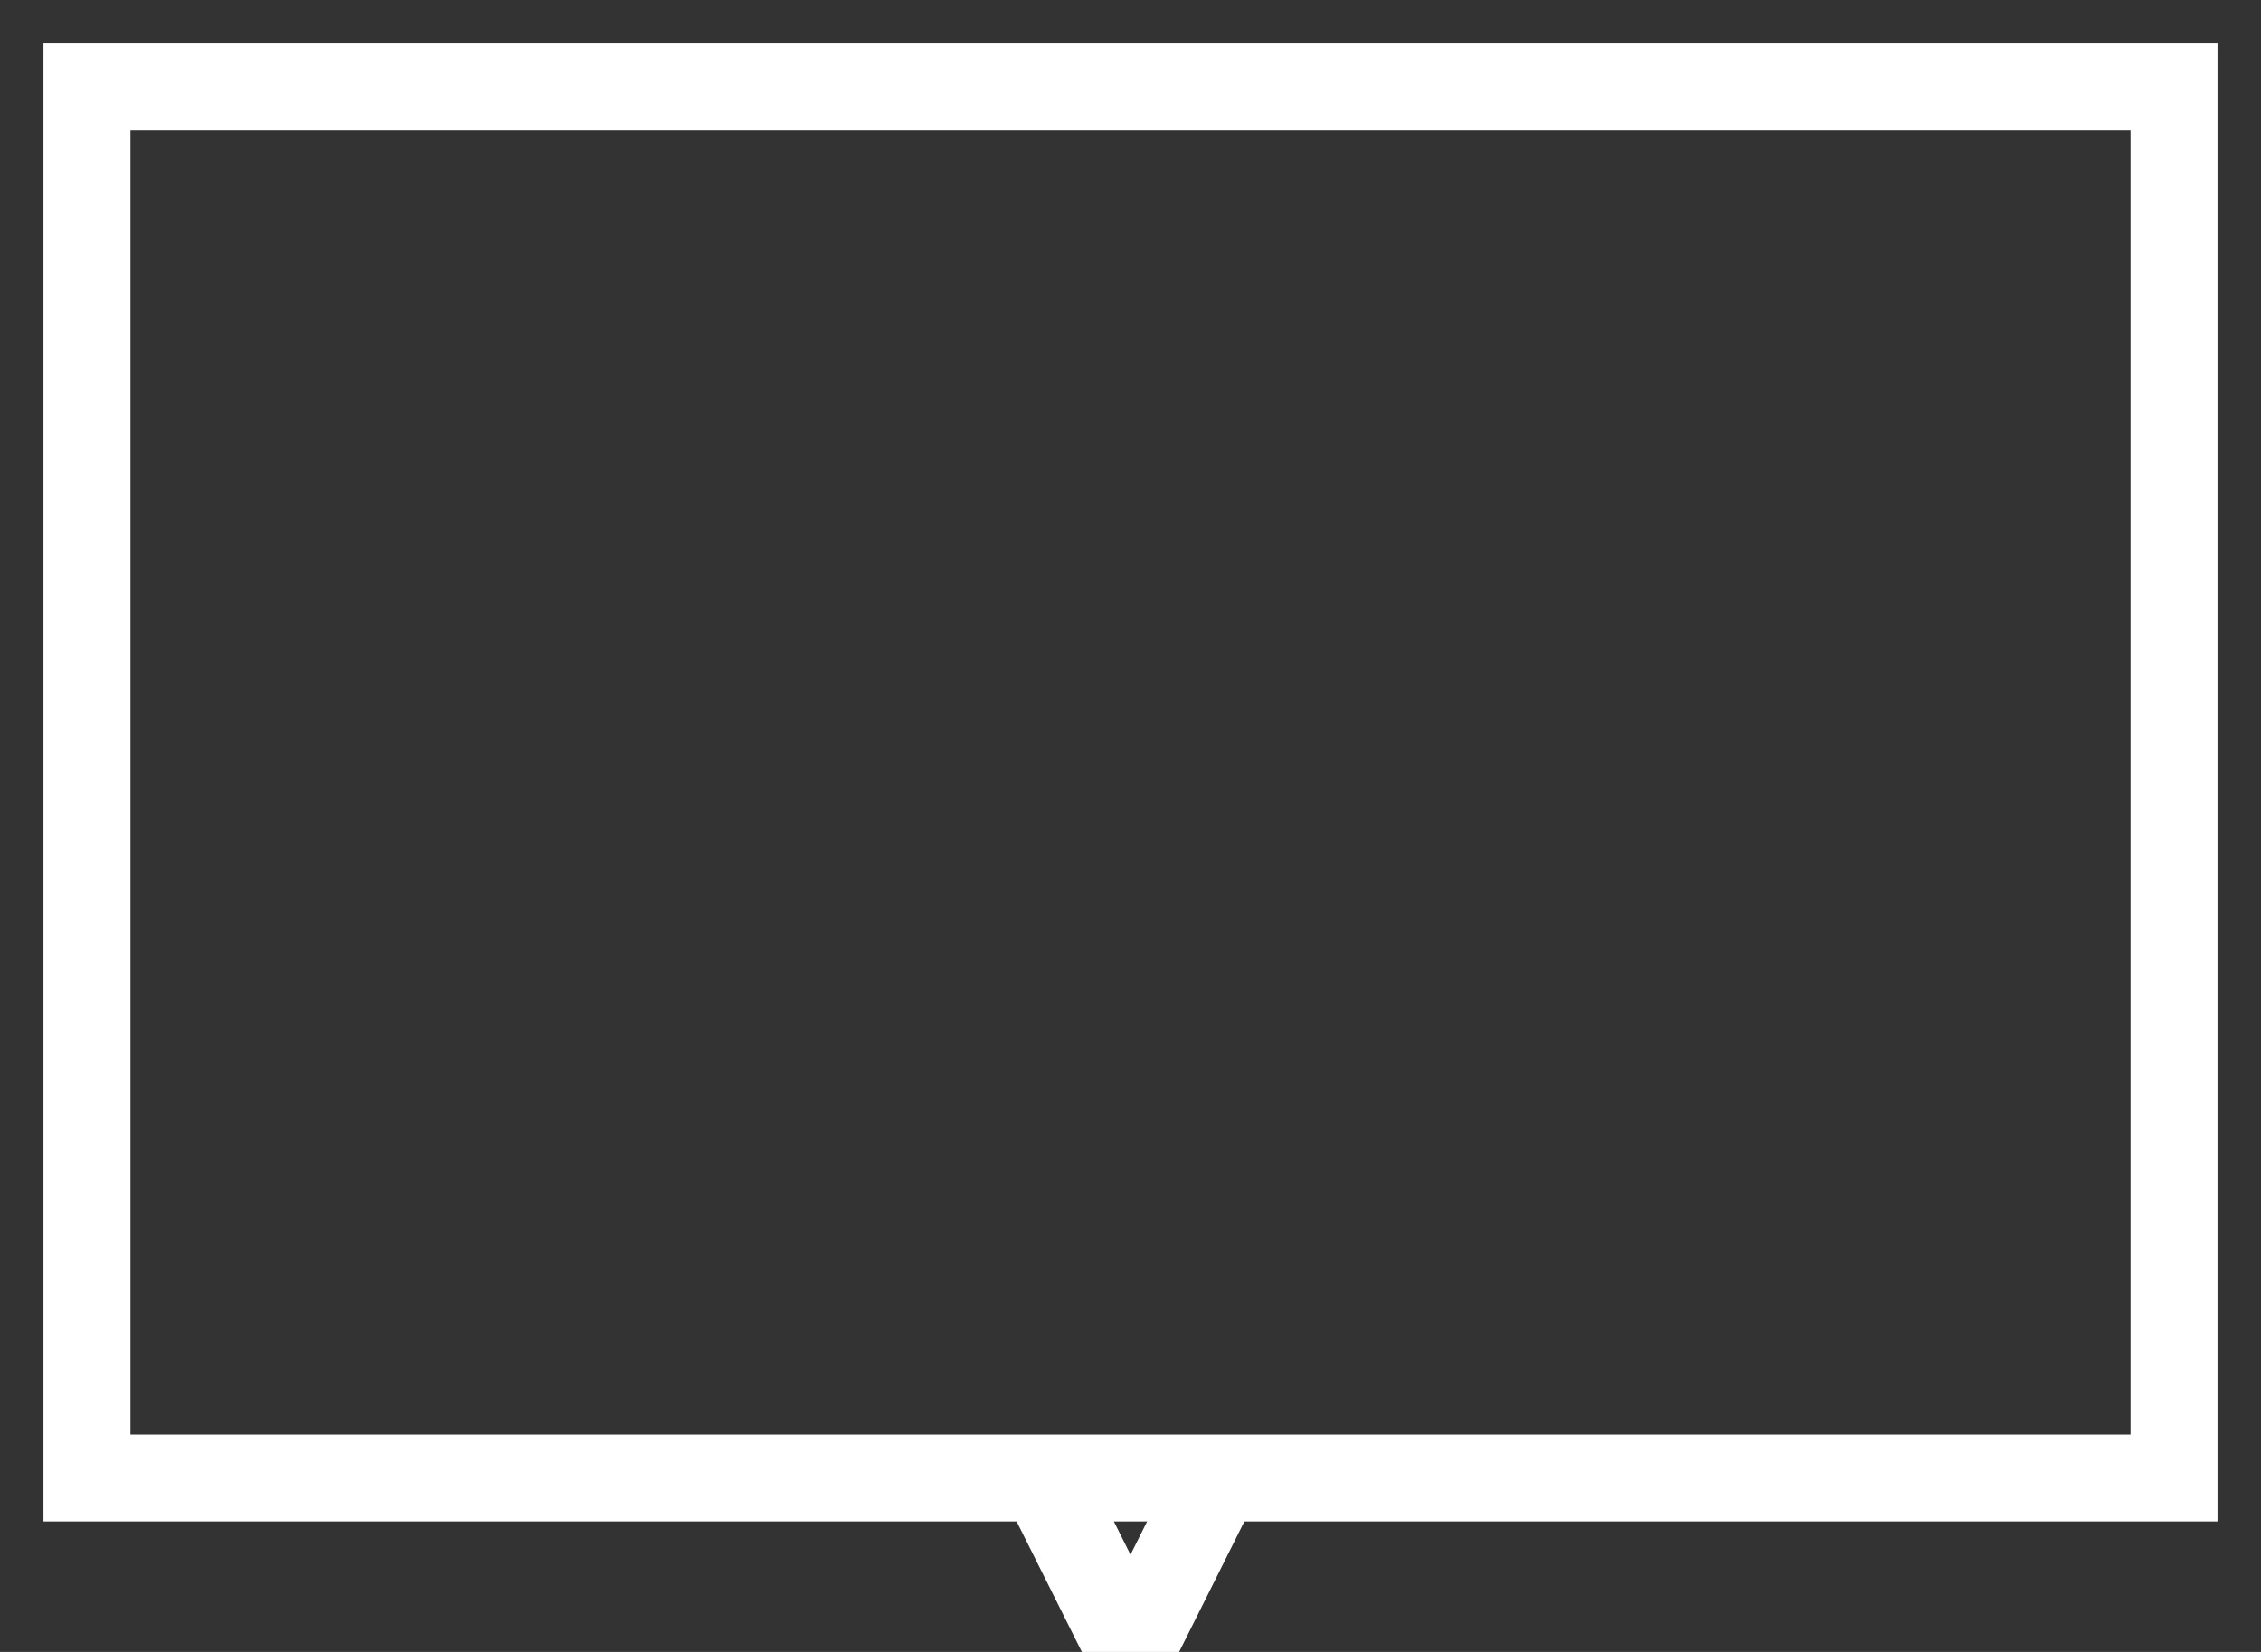 <?xml version="1.0" encoding="UTF-8" standalone="no"?>
<svg width="26px" height="19px" viewBox="0 0 26 19" version="1.1" xmlns="http://www.w3.org/2000/svg" xmlns:xlink="http://www.w3.org/1999/xlink" xmlns:sketch="http://www.bohemiancoding.com/sketch/ns">
    <rect x="0" y="0" width="26" height="19" fill="#333333" stroke="none"/>
    <!-- Generator: Sketch 3.2.2 (9983) - http://www.bohemiancoding.com/sketch -->
    <title>Triangle 1</title>
    <desc>Created with Sketch.</desc>
    <defs></defs>
    <g id="Page-1" stroke="none" stroke-width="1" fill="none" fill-rule="evenodd" sketch:type="MSPage">
        <g id="Snapme" sketch:type="MSArtboardGroup" transform="translate(-544, -772)" stroke="#FFFFFF">
            <g id="Group" sketch:type="MSLayerGroup" transform="translate(545, 773)">
                <path d="M12,18 L13,16 L11,16 L12,18 Z M0,0 L24,0 L24,16 L0,16 L0,0 Z" id="Triangle-1" sketch:type="MSShapeGroup"></path>
            </g>
        </g>
    </g>
</svg>
